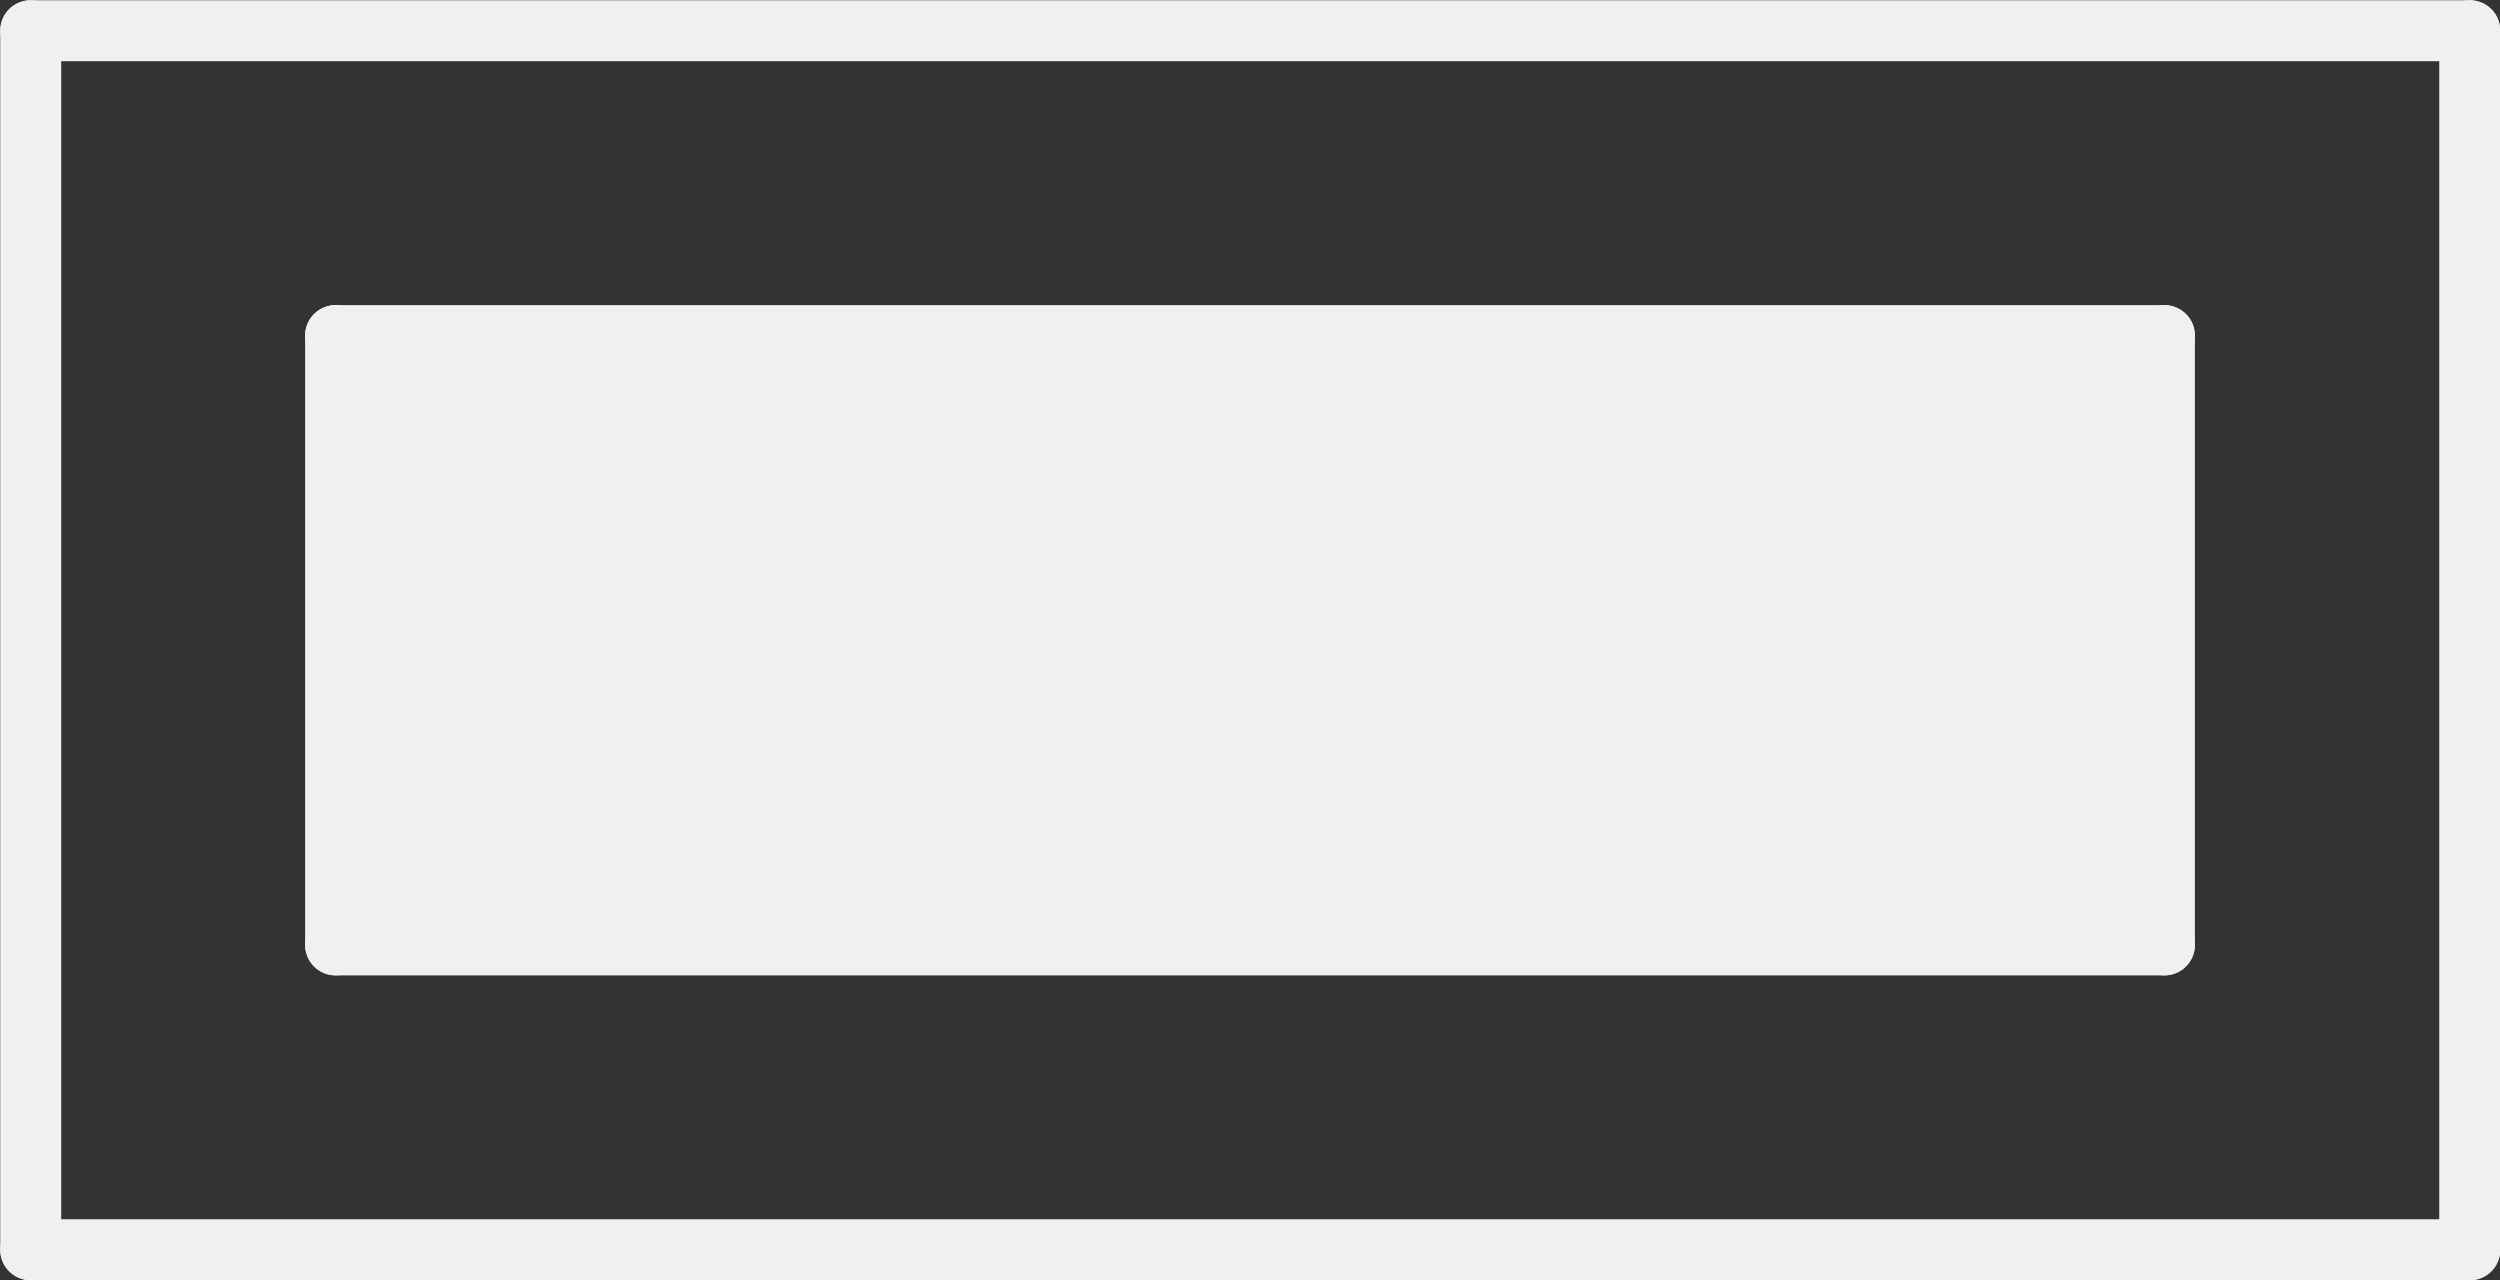 <?xml version='1.0' encoding='UTF-8' standalone='no'?>
<!-- Created with Fritzing (http://www.fritzing.org/) -->
<svg xmlns:svg='http://www.w3.org/2000/svg' xmlns='http://www.w3.org/2000/svg' version='1.2' baseProfile='tiny' x='0in' y='0in' width='0.205in' height='0.105in' viewBox='0 0 5.207 2.667' >
<rect x="0" y="0" width="5.207" height="2.667" fill="#333333" stroke="none"/>
<g id='copper1'>
<g id='copper0'>
</g>
</g>
<g id='silkscreen'>
<line class='other' x1='0.064' y1='0.064' x2='5.144' y2='0.064' stroke='#f0f0f0' stroke-width='0.127' stroke-linecap='round'/>
<line class='other' x1='5.144' y1='0.064' x2='5.144' y2='2.603' stroke='#f0f0f0' stroke-width='0.127' stroke-linecap='round'/>
<line class='other' x1='5.144' y1='2.603' x2='0.064' y2='2.603' stroke='#f0f0f0' stroke-width='0.127' stroke-linecap='round'/>
<line class='other' x1='0.064' y1='2.603' x2='0.064' y2='0.064' stroke='#f0f0f0' stroke-width='0.127' stroke-linecap='round'/>
<line class='other' x1='0.699' y1='0.699' x2='4.508' y2='0.699' stroke='#f0f0f0' stroke-width='0.127' stroke-linecap='round'/>
<line class='other' x1='4.508' y1='0.699' x2='4.508' y2='1.968' stroke='#f0f0f0' stroke-width='0.127' stroke-linecap='round'/>
<line class='other' x1='4.508' y1='1.968' x2='0.699' y2='1.968' stroke='#f0f0f0' stroke-width='0.127' stroke-linecap='round'/>
<line class='other' x1='0.699' y1='1.968' x2='0.699' y2='0.699' stroke='#f0f0f0' stroke-width='0.127' stroke-linecap='round'/>
<path class='other' stroke='none' fill='#f0f0f0' stroke-width='0' d='M0.699,0.699L4.508,0.699L4.508,1.968L0.699,1.968z' stroke-linecap='round'/>
</g>
</svg>